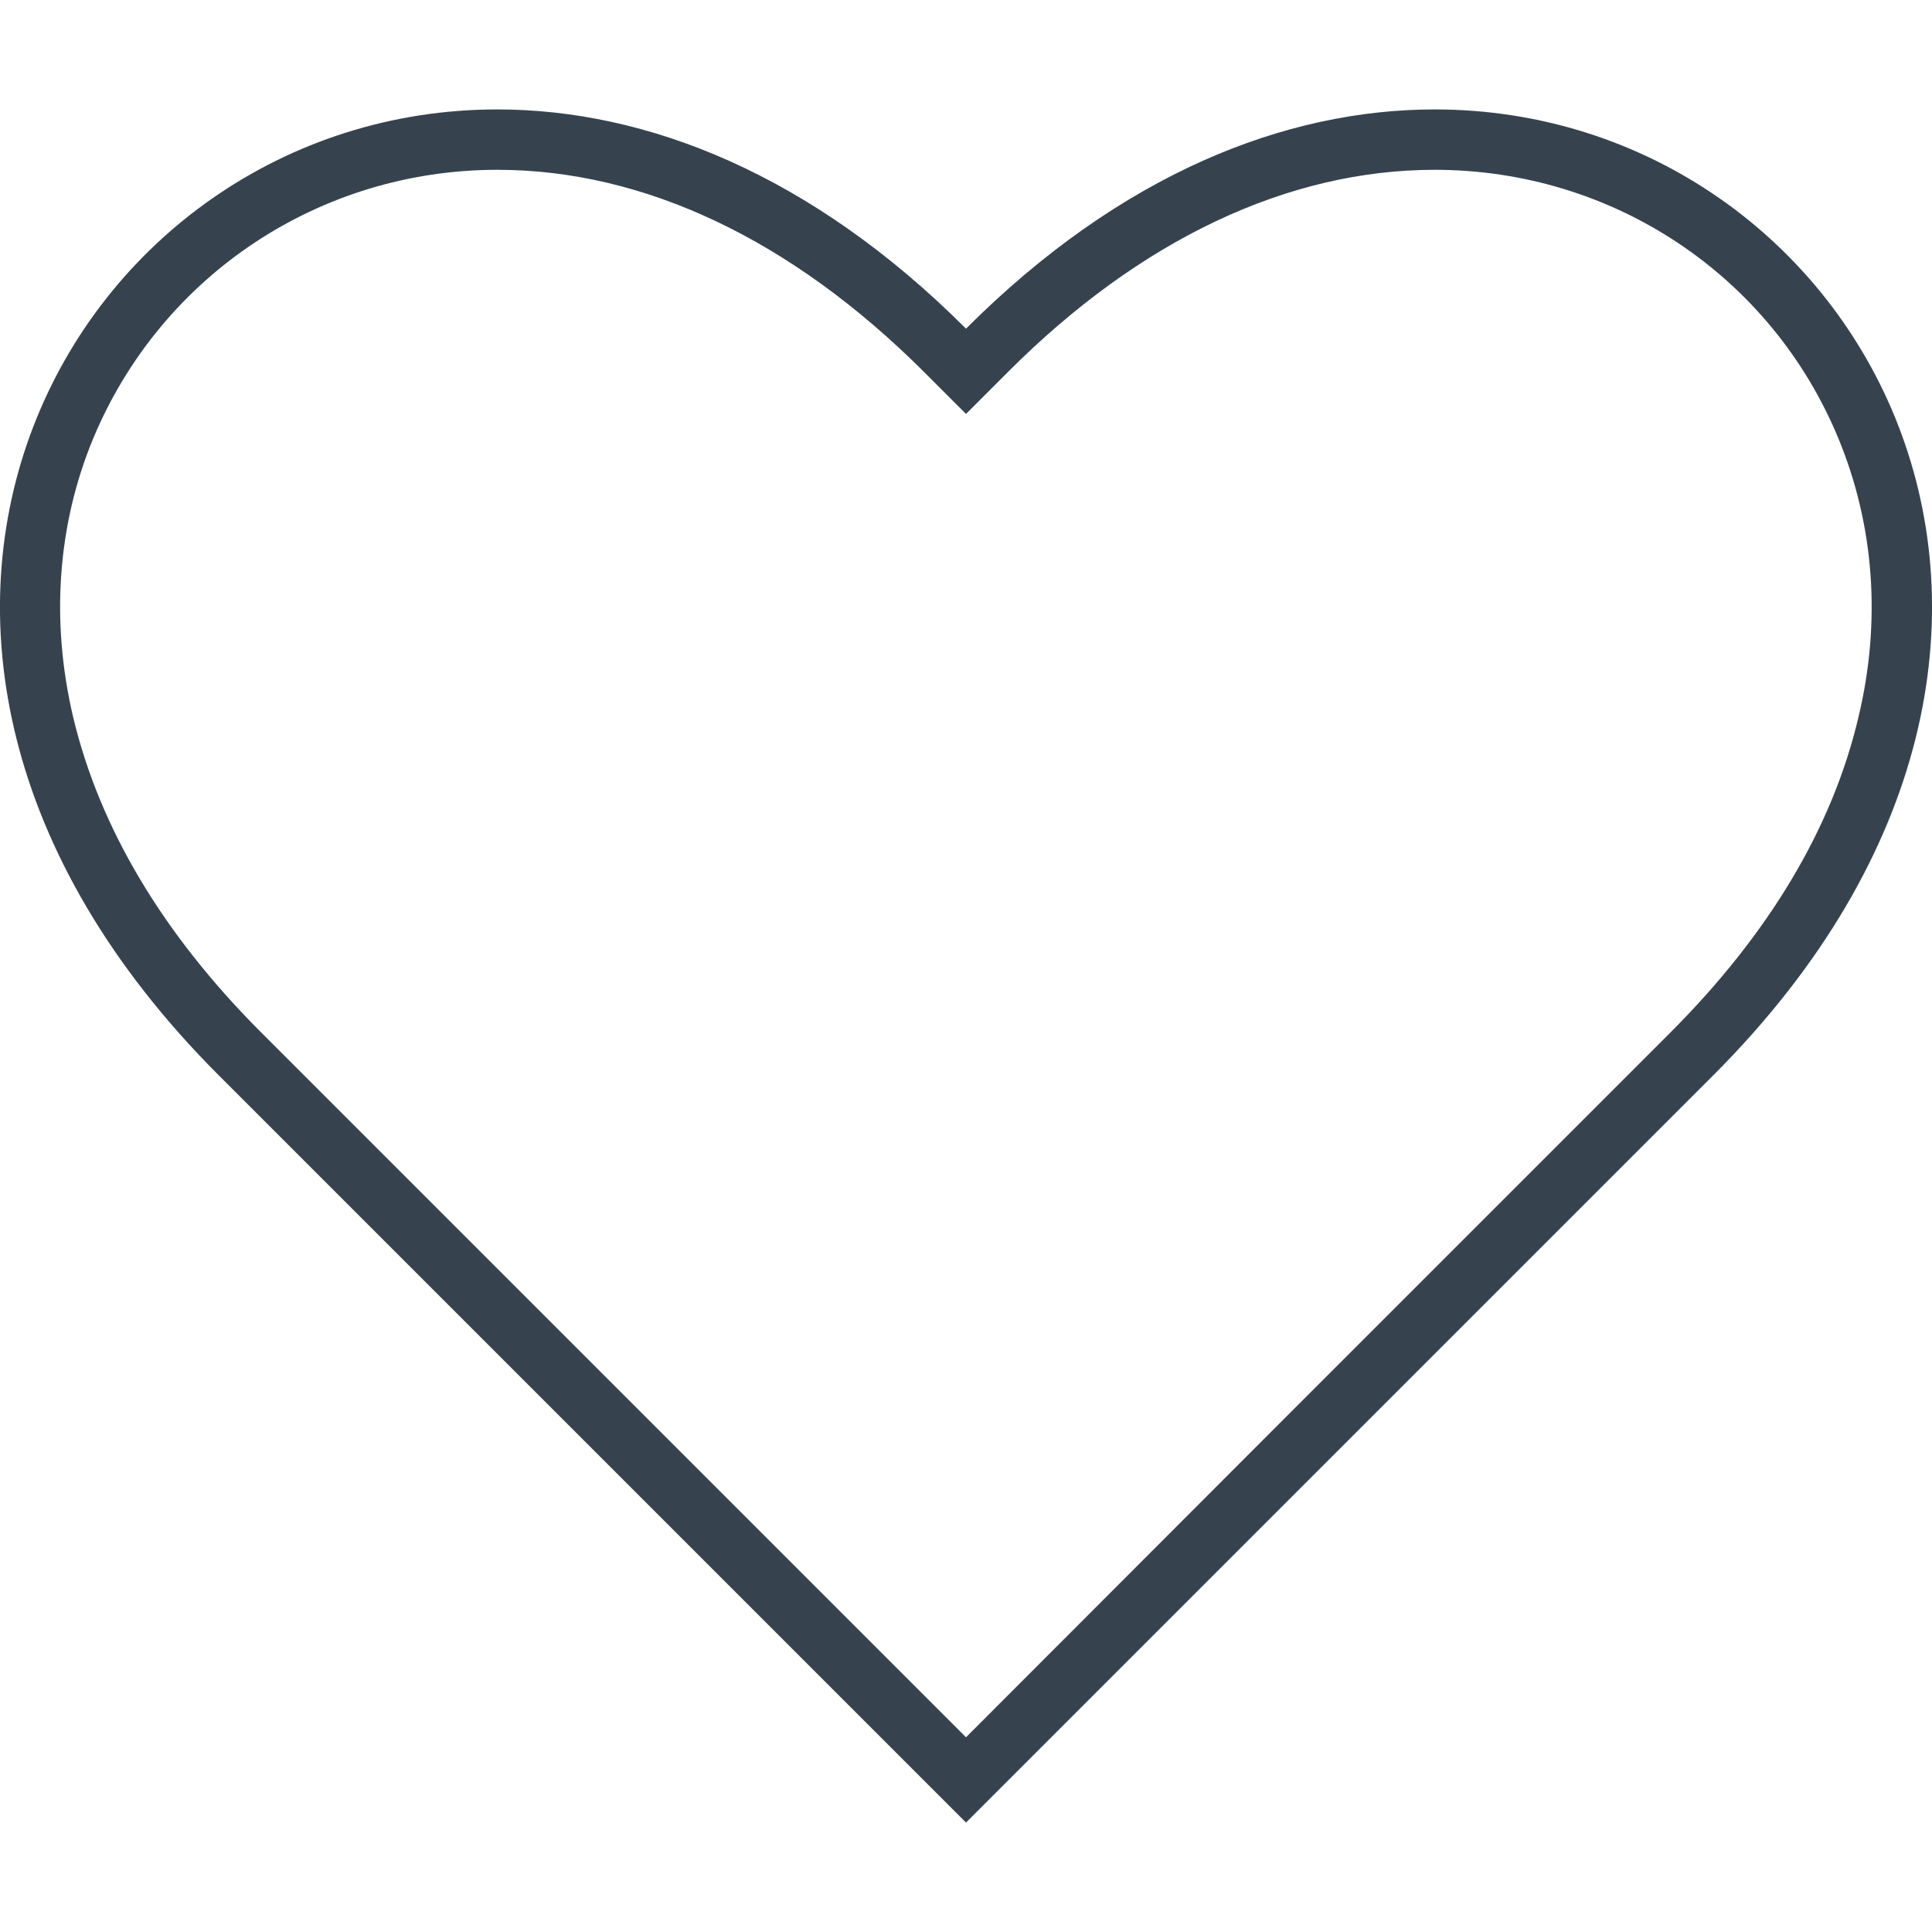 <svg version="1.1" xmlns="http://www.w3.org/2000/svg" x="0" y="0" viewBox="0 0 512 512" xml:space="preserve"><path d="M380.2 45c47.1 0 89.1 27.9 107 71.2 9.5 23 11.4 48.5 5.3 73.9-6.9 29.3-23.7 57.4-49.9 83.6l-99 99-87.6 87.7-87.7-87.7-99-99c-26.2-26.2-42.9-54.3-49.9-83.6-6-25.4-4.2-51 5.3-73.9C42.7 73 84.7 45 131.8 45c38.9 0 77.9 18.5 112.9 53.4l11.3 11.3 11.3-11.3c34.9-34.9 74-53.4 112.9-53.4m0-16c-39.5 0-83.1 17-124.2 58.1-41-41-84.7-58.1-124.2-58.1C19.2 29-59 168 58 285l99 99 99 99 99-99 99-99c117-117 38.8-256-73.8-256z" fill="#36434f"/></svg>